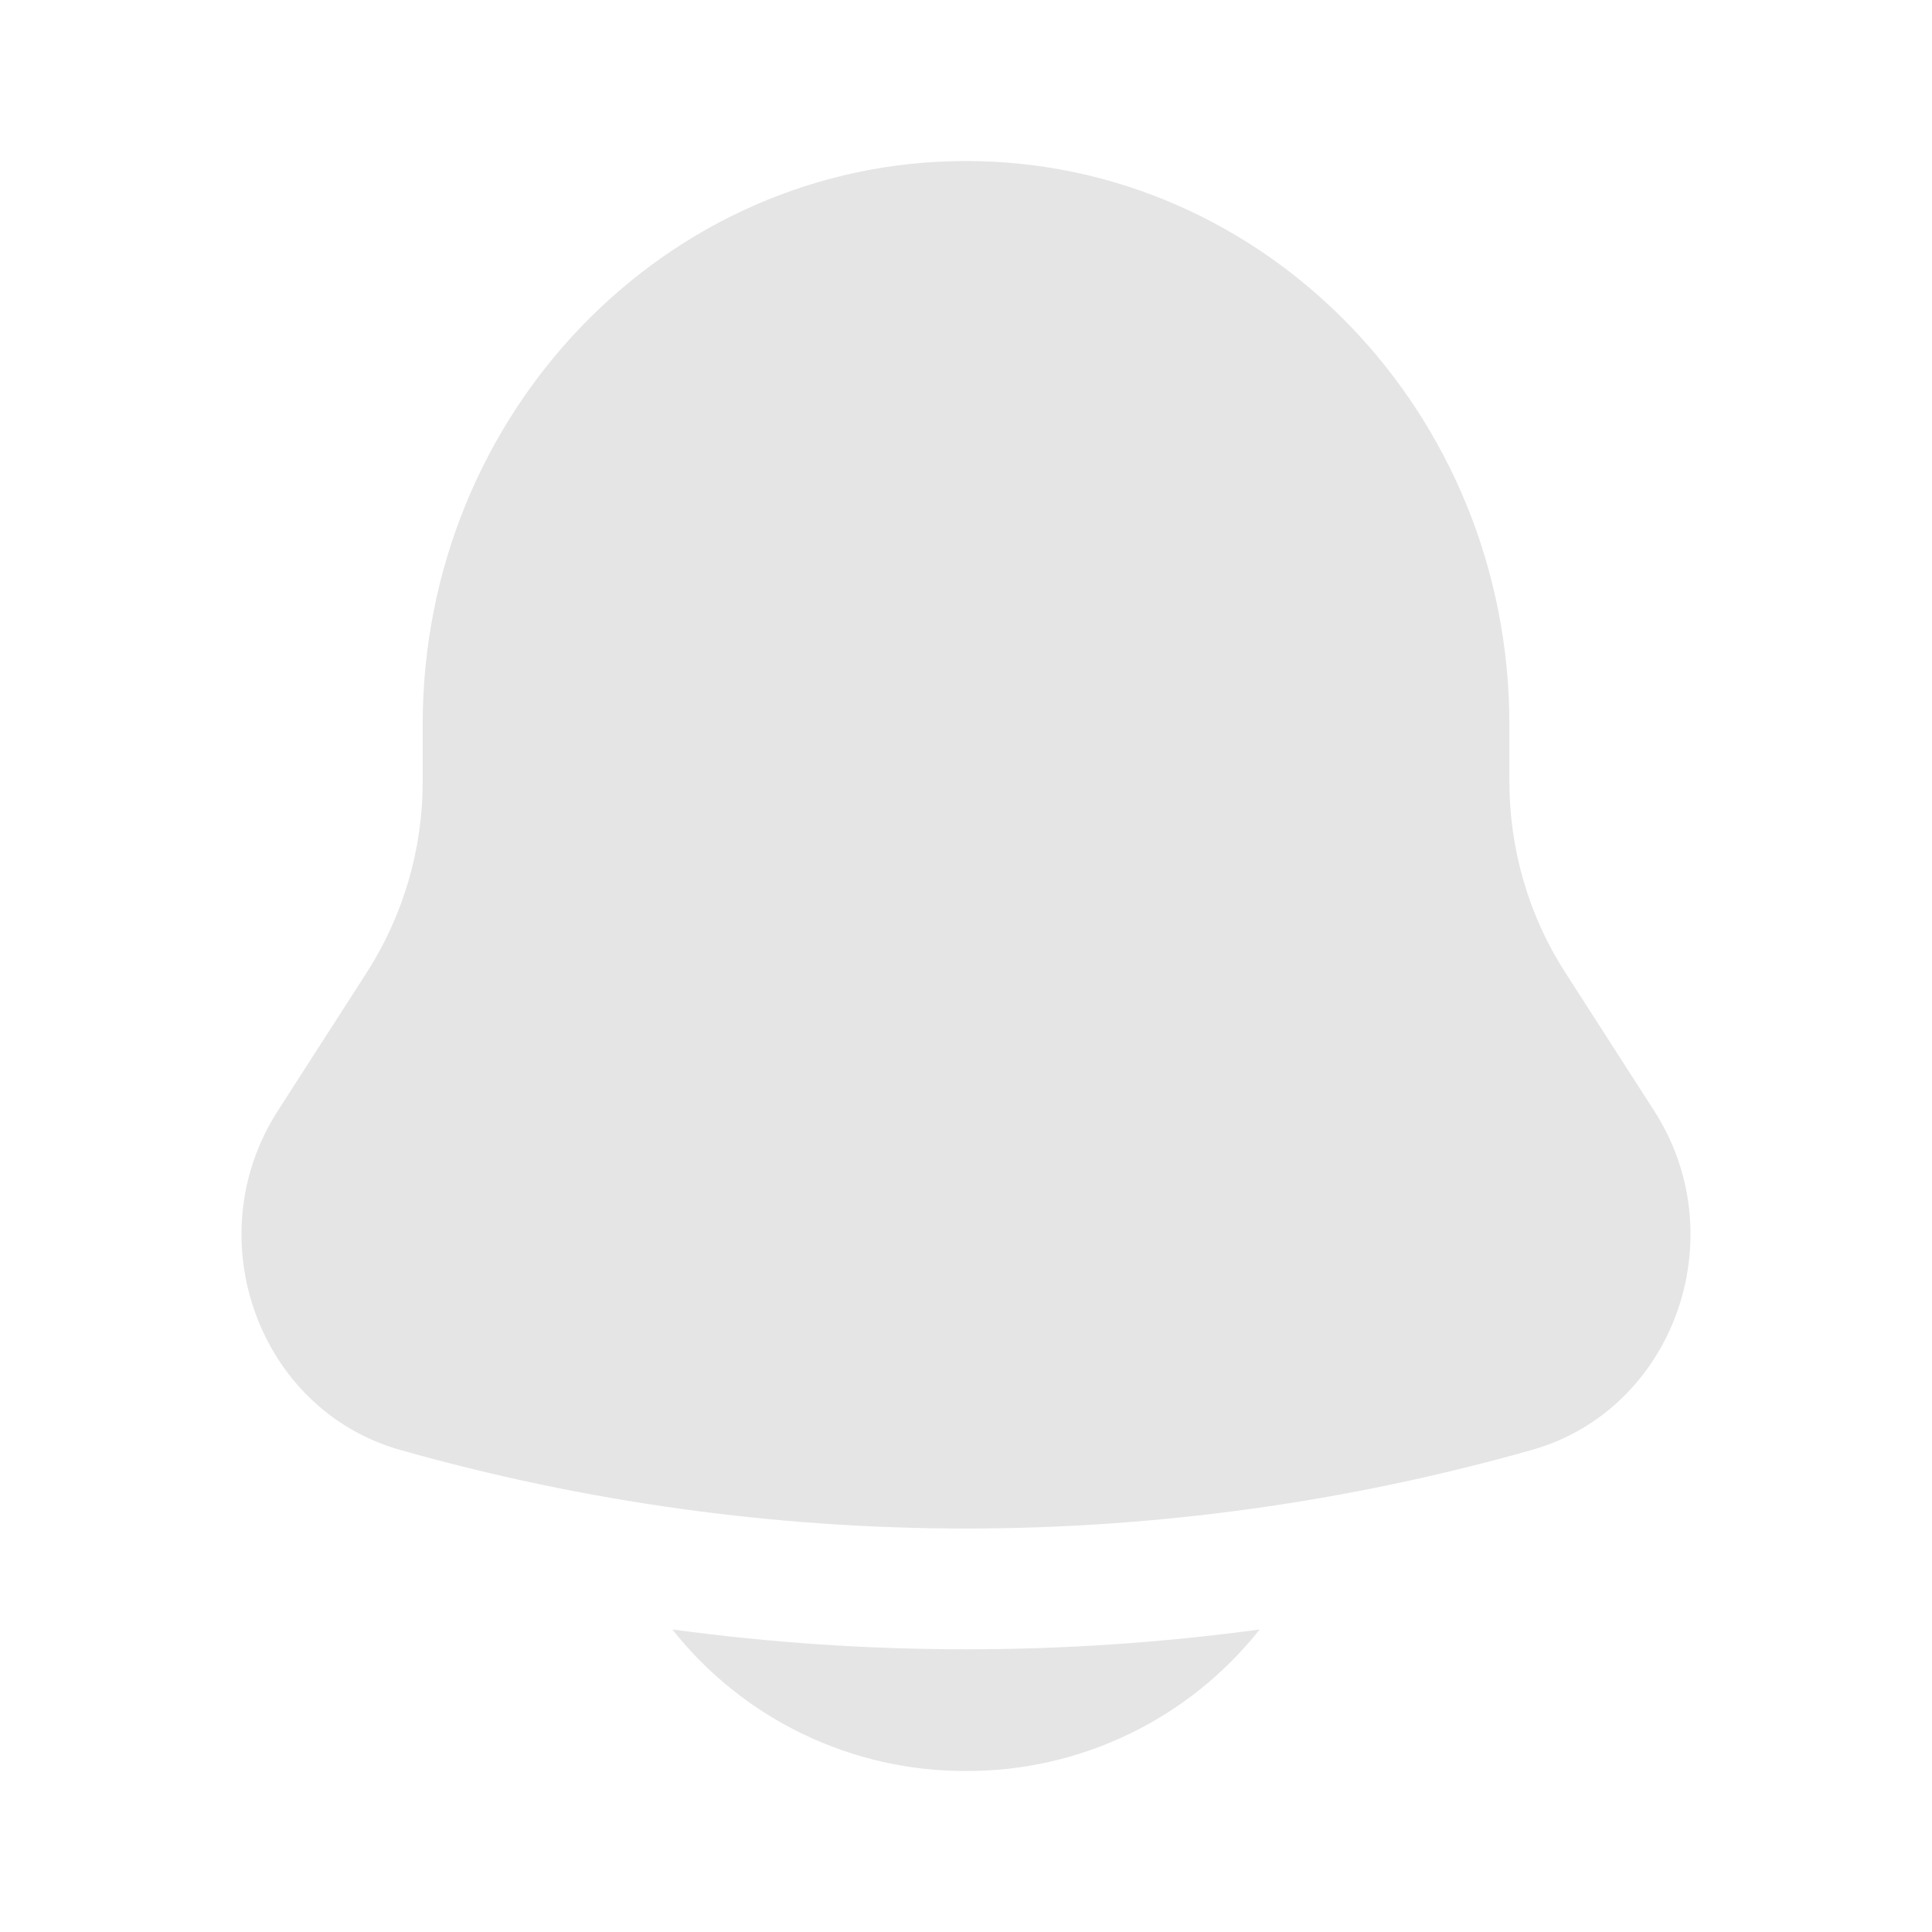 <svg width="32" height="32" viewBox="0 0 32 32" fill="none" xmlns="http://www.w3.org/2000/svg">
<path d="M11.136 26.989C11.716 27.723 12.456 28.315 13.298 28.721C14.141 29.127 15.065 29.337 16 29.333C16.935 29.337 17.859 29.127 18.702 28.721C19.544 28.315 20.284 27.723 20.864 26.989C17.636 27.427 14.364 27.427 11.136 26.989ZM25 12V12.939C25 14.065 25.32 15.167 25.923 16.104L27.4 18.401C28.748 20.5 27.719 23.352 25.373 24.015C19.245 25.751 12.755 25.751 6.627 24.015C4.281 23.352 3.252 20.5 4.6 18.401L6.077 16.104C6.682 15.159 7.003 14.06 7.001 12.939V12C7.001 6.845 11.031 2.667 16 2.667C20.969 2.667 25 6.845 25 12Z" fill="#E5E5E5"/>
</svg>
